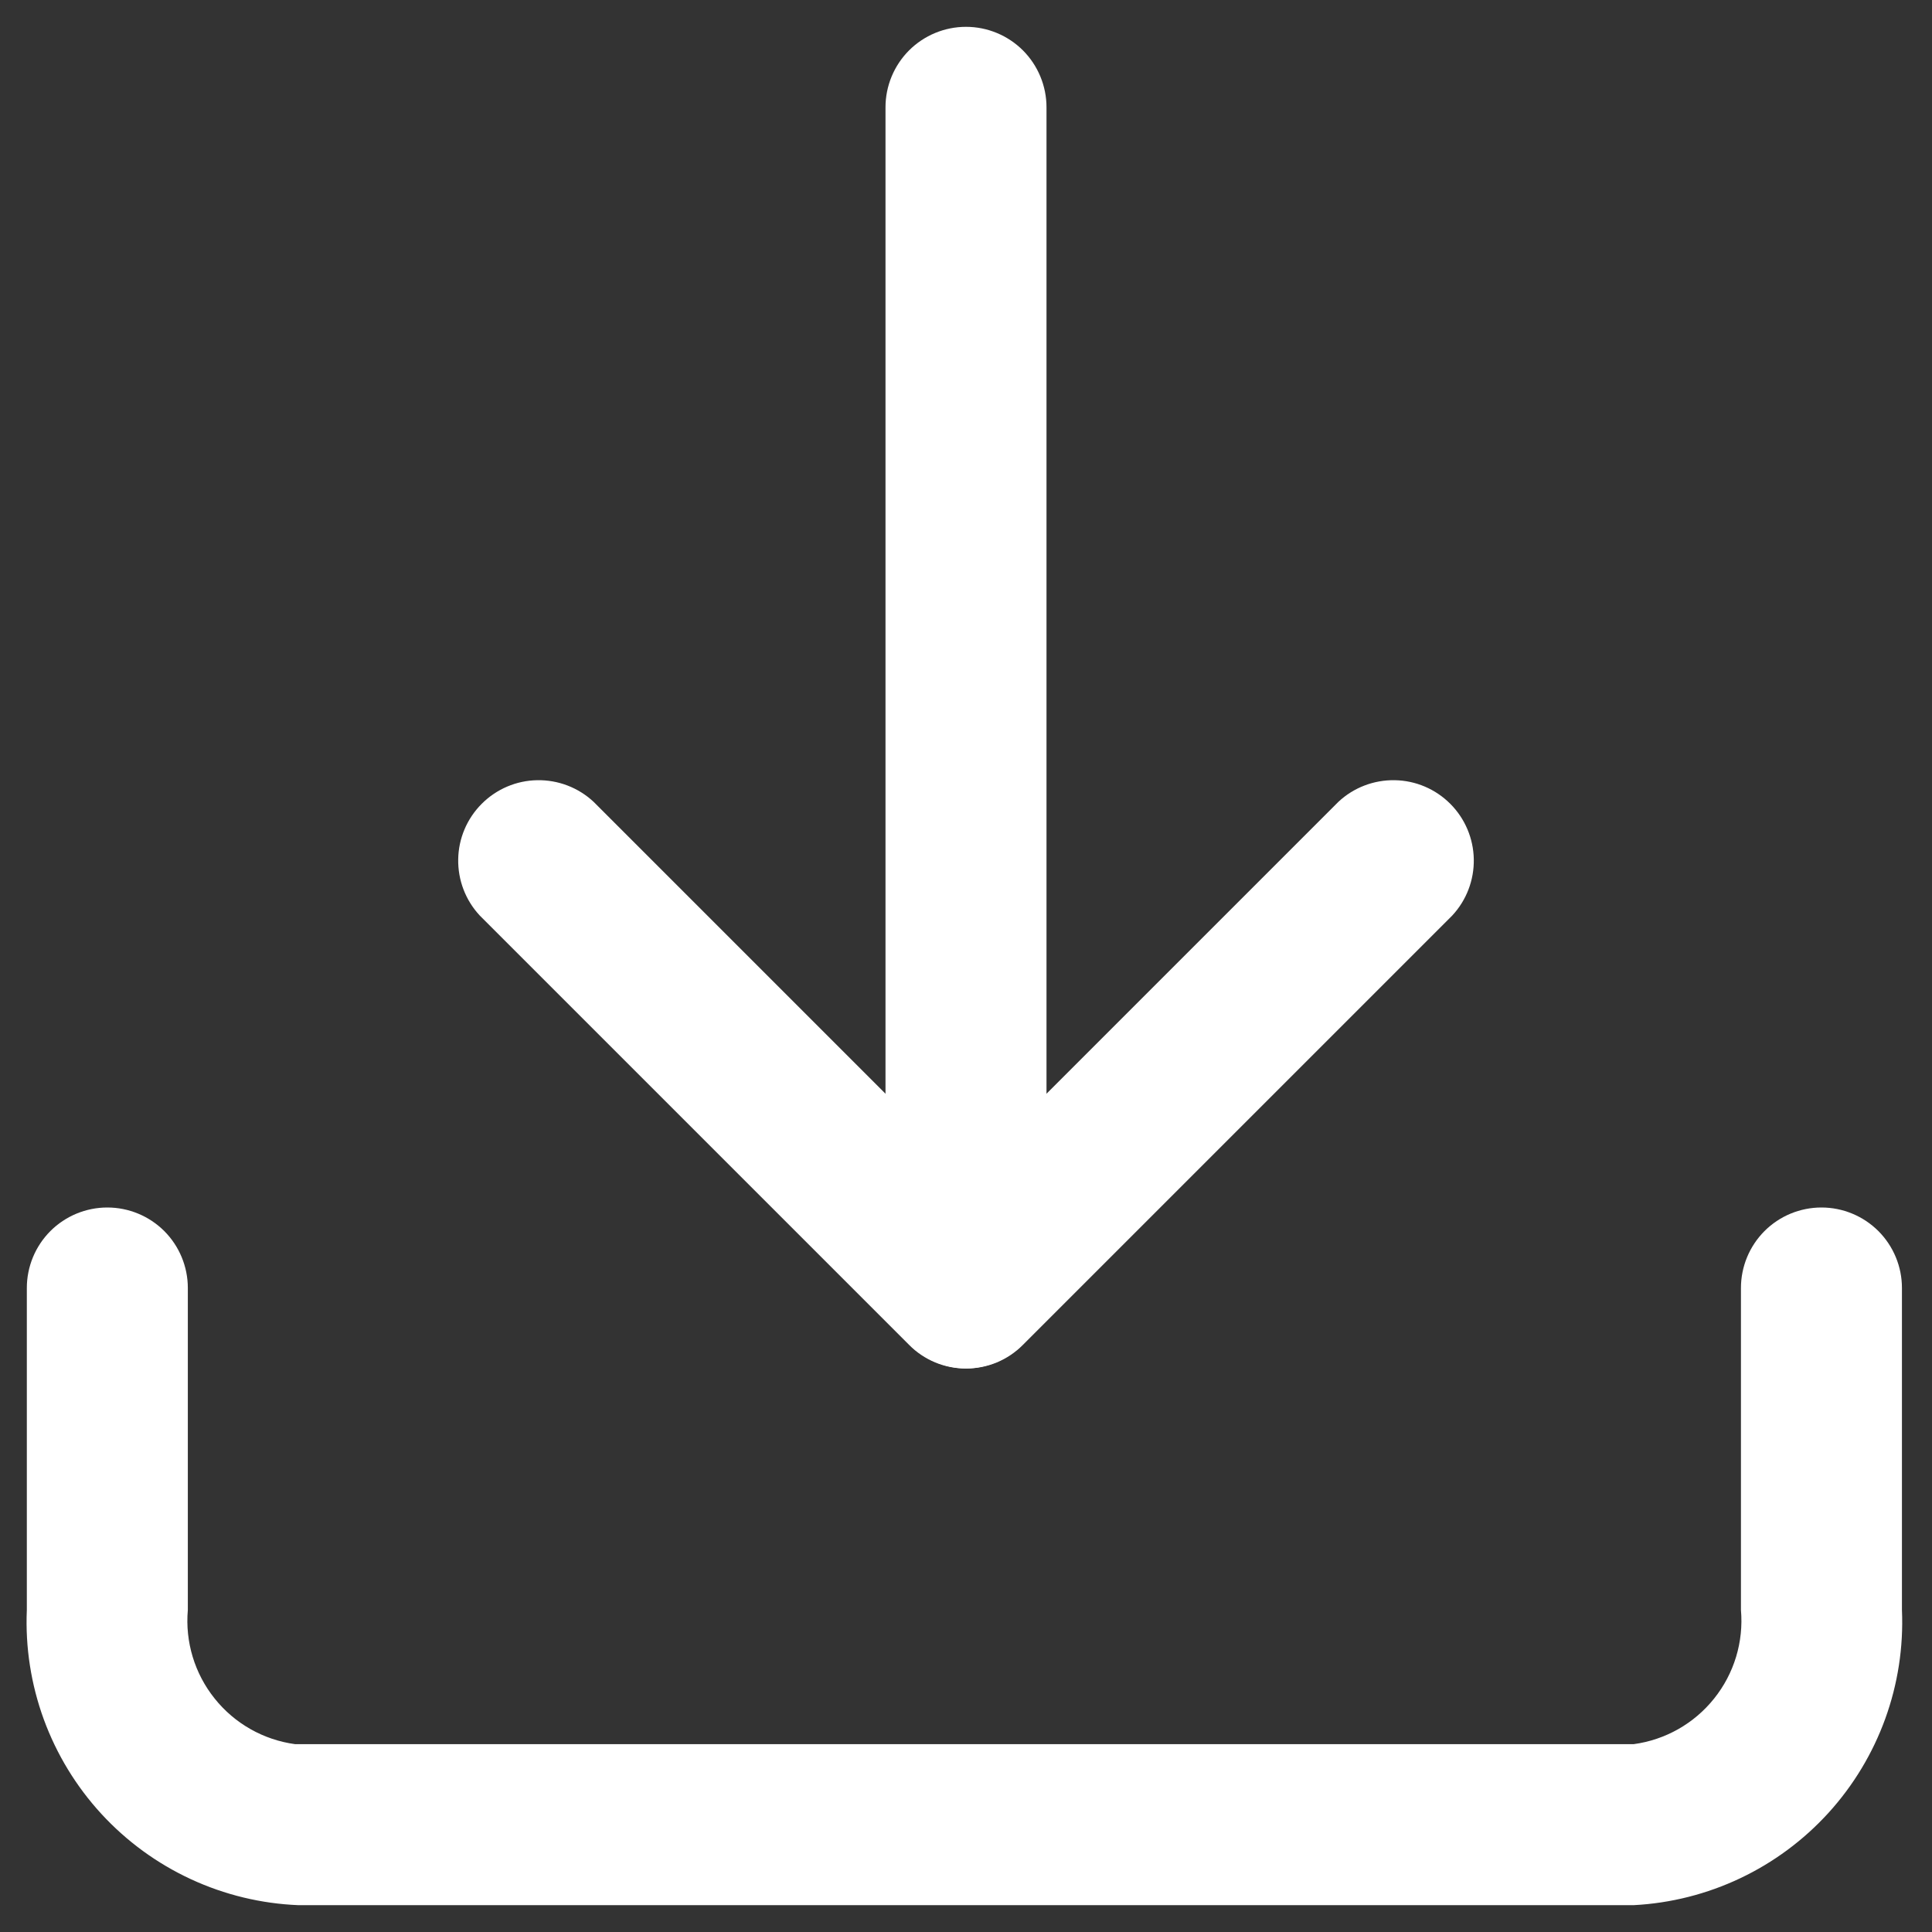 <svg width="36" height="36" viewBox="0 0 36 36" fill="none" xmlns="http://www.w3.org/2000/svg">
<rect x="0" y="0" width="36" height="36" fill="#333333" stroke="none"/>
<path d="M30.44 35.5H5.56C4.866 35.472 4.185 35.307 3.555 35.015C2.925 34.723 2.359 34.31 1.889 33.799C1.419 33.288 1.055 32.69 0.816 32.038C0.578 31.386 0.47 30.694 0.5 30V24C0.5 23.602 0.658 23.221 0.939 22.939C1.221 22.658 1.602 22.5 2 22.5C2.398 22.5 2.779 22.658 3.061 22.939C3.342 23.221 3.5 23.602 3.5 24V30C3.448 30.594 3.627 31.185 4 31.65C4.372 32.116 4.909 32.42 5.5 32.5H30.44C31.031 32.42 31.568 32.116 31.94 31.65C32.313 31.185 32.492 30.594 32.44 30V24C32.44 23.602 32.598 23.221 32.879 22.939C33.16 22.658 33.542 22.5 33.94 22.5C34.338 22.5 34.719 22.658 35.001 22.939C35.282 23.221 35.44 23.602 35.44 24V30C35.5 31.391 35.008 32.749 34.072 33.779C33.135 34.809 31.83 35.428 30.44 35.5Z" fill="white"/>
<path d="M18 25.5C17.803 25.501 17.608 25.462 17.426 25.387C17.244 25.311 17.078 25.2 16.94 25.06L8.94 17.06C8.675 16.776 8.531 16.399 8.538 16.011C8.544 15.622 8.702 15.252 8.977 14.977C9.252 14.702 9.622 14.544 10.011 14.538C10.399 14.531 10.776 14.675 11.06 14.94L18 21.88L24.94 14.94C25.224 14.675 25.6 14.531 25.989 14.538C26.378 14.544 26.748 14.702 27.023 14.977C27.298 15.252 27.455 15.622 27.462 16.011C27.469 16.399 27.325 16.776 27.06 17.06L19.06 25.06C18.921 25.2 18.756 25.311 18.574 25.387C18.392 25.462 18.197 25.501 18 25.5Z" fill="white"/>
<path d="M18 25.5C17.604 25.495 17.225 25.335 16.945 25.055C16.665 24.775 16.505 24.396 16.5 24V2C16.5 1.602 16.658 1.221 16.939 0.939C17.221 0.658 17.602 0.5 18 0.5C18.398 0.5 18.779 0.658 19.061 0.939C19.342 1.221 19.5 1.602 19.5 2V24C19.495 24.396 19.335 24.775 19.055 25.055C18.775 25.335 18.396 25.495 18 25.5Z" fill="white"/>
</svg>
